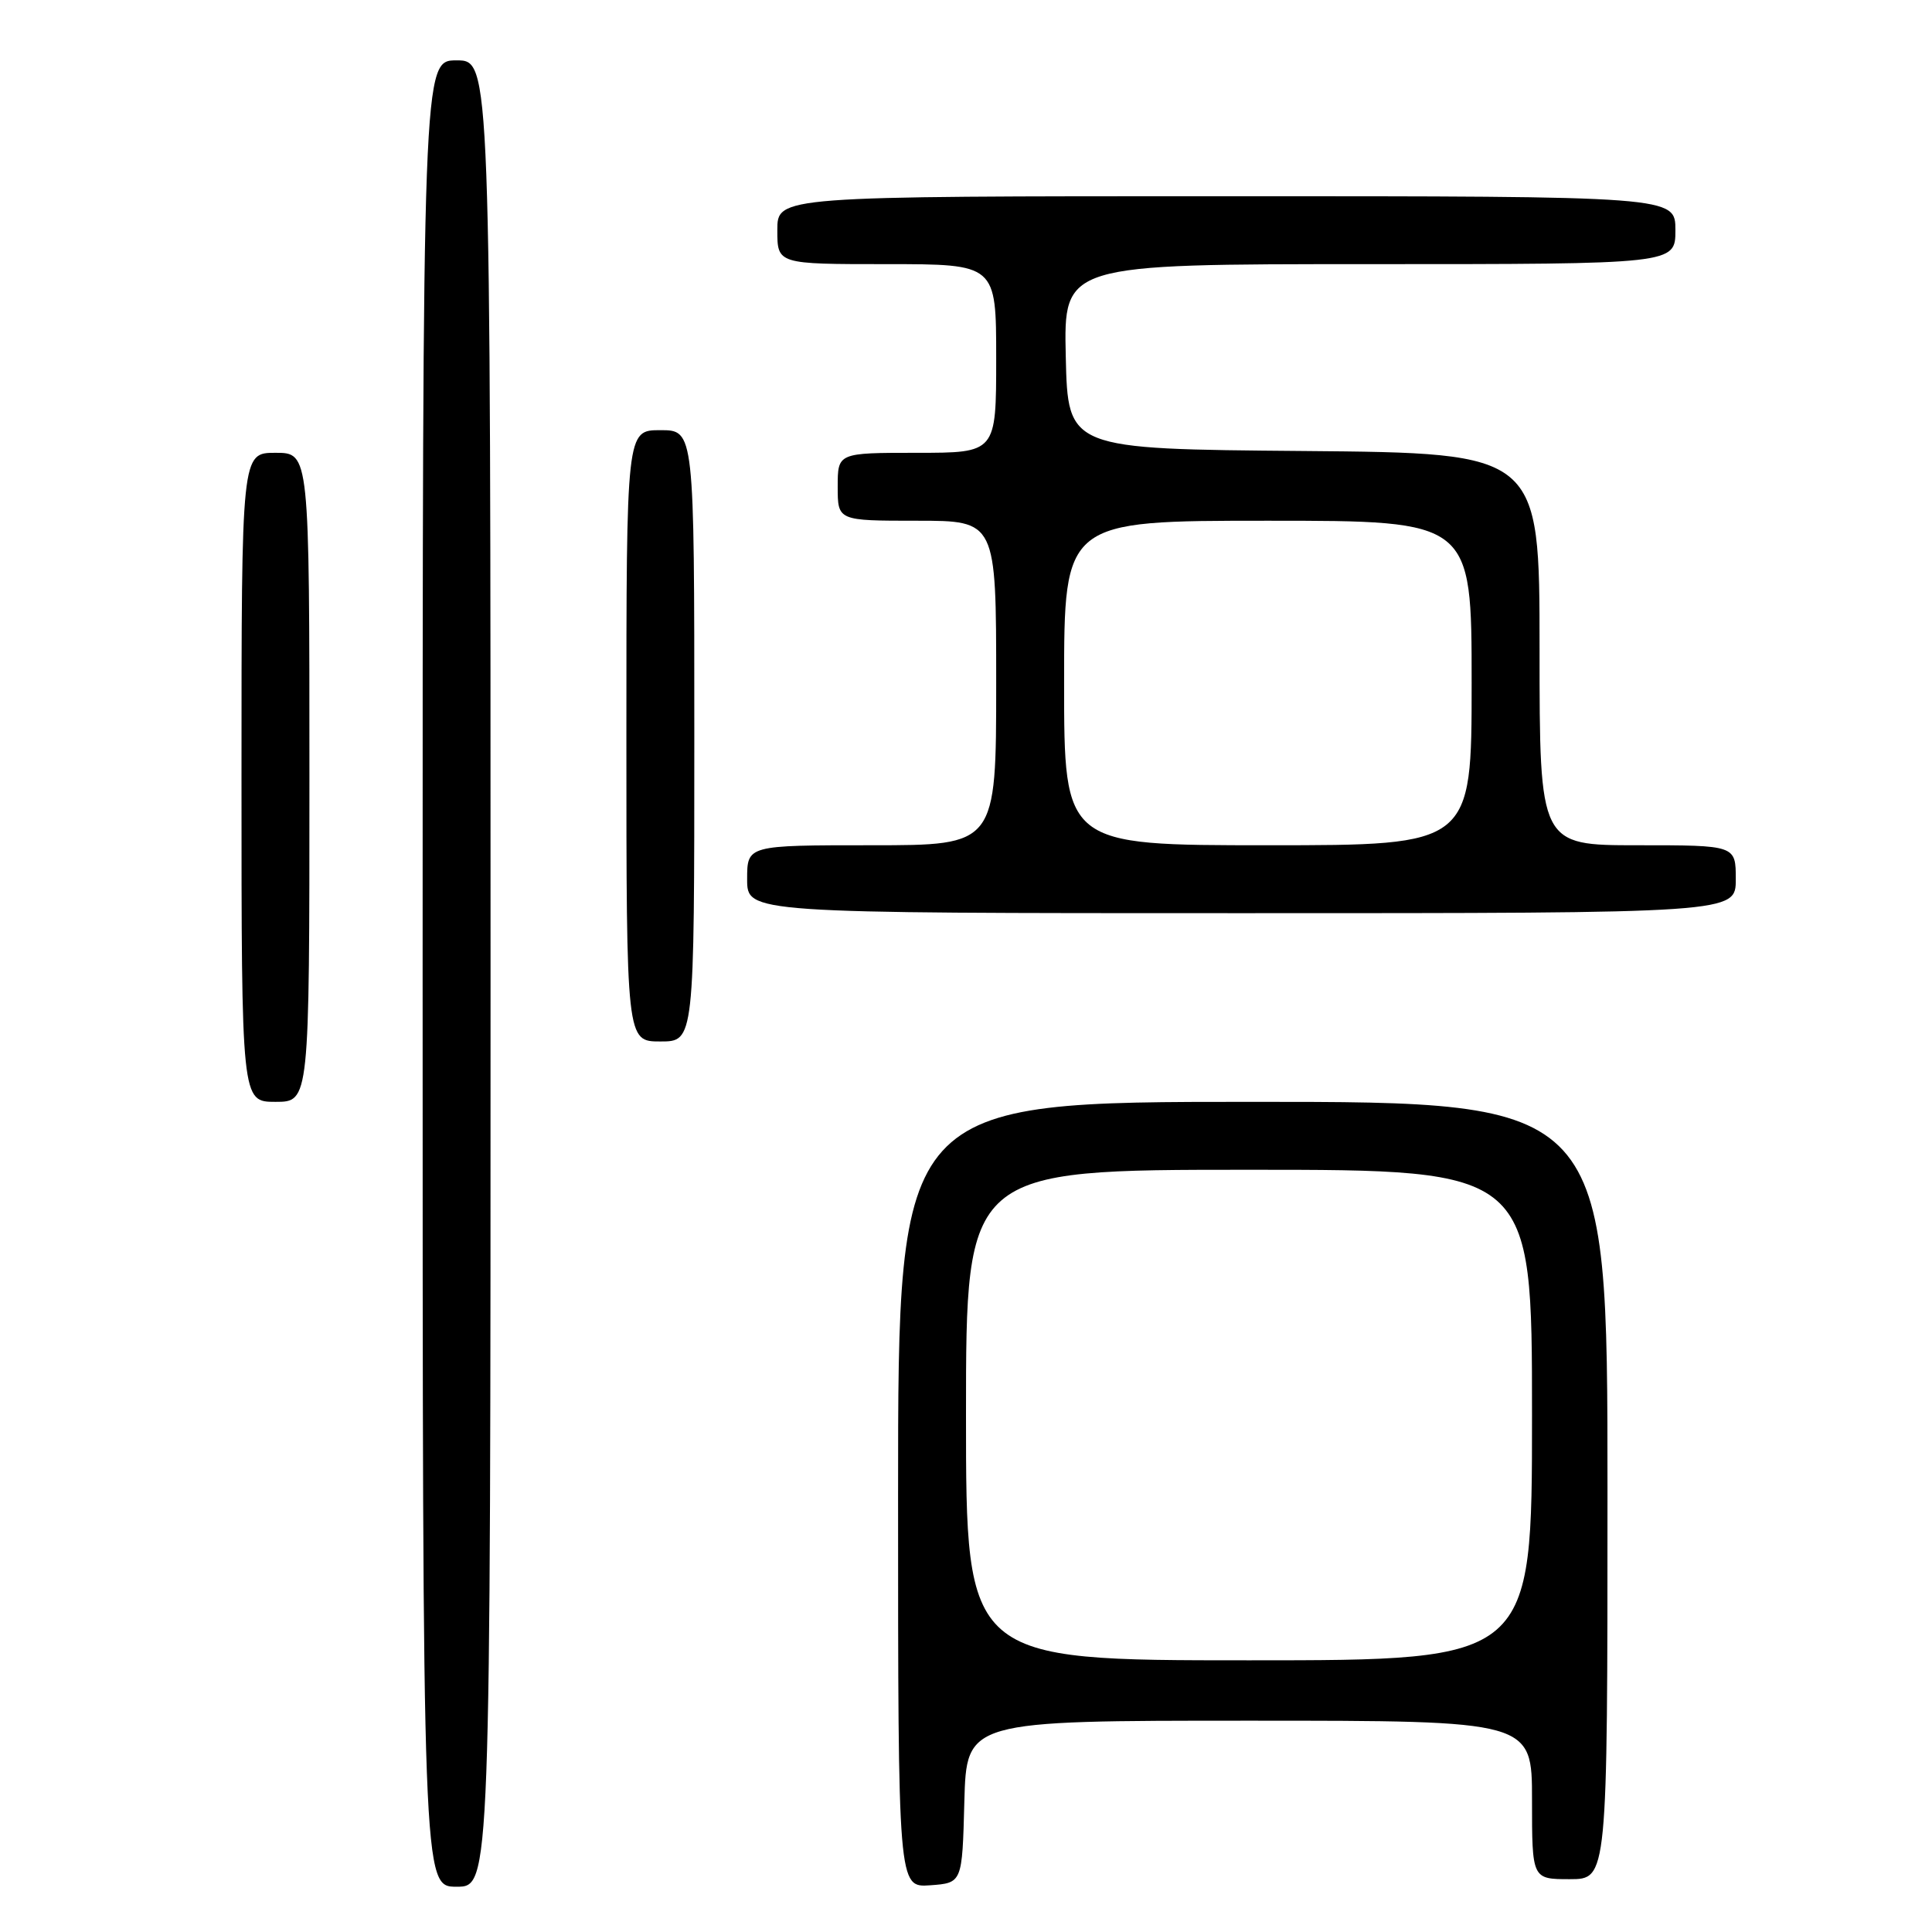 <?xml version="1.0" encoding="UTF-8" standalone="no"?>
<!DOCTYPE svg PUBLIC "-//W3C//DTD SVG 1.1//EN" "http://www.w3.org/Graphics/SVG/1.1/DTD/svg11.dtd" >
<svg xmlns="http://www.w3.org/2000/svg" xmlns:xlink="http://www.w3.org/1999/xlink" version="1.1" viewBox="0 0 256 256">
 <g >
 <path fill="currentColor"
d=" M 65.00 129.00 C 65.00 8.00 65.00 8.00 60.50 8.00 C 56.00 8.00 56.00 8.00 56.00 129.00 C 56.00 250.00 56.00 250.00 60.50 250.00 C 65.00 250.00 65.00 250.00 65.00 129.00 Z  M 127.78 238.75 C 128.07 228.00 128.07 228.00 165.53 228.00 C 203.00 228.00 203.00 228.00 203.00 238.50 C 203.00 249.00 203.00 249.00 208.00 249.00 C 213.00 249.00 213.00 249.00 213.00 197.50 C 213.00 146.00 213.00 146.00 166.00 146.00 C 119.00 146.00 119.00 146.00 119.00 198.06 C 119.00 250.11 119.00 250.11 123.25 249.81 C 127.50 249.50 127.50 249.50 127.78 238.75 Z  M 41.00 103.00 C 41.00 60.00 41.00 60.00 36.50 60.00 C 32.00 60.00 32.00 60.00 32.00 103.00 C 32.00 146.00 32.00 146.00 36.50 146.00 C 41.00 146.00 41.00 146.00 41.00 103.00 Z  M 92.00 97.50 C 92.00 57.00 92.00 57.00 87.50 57.00 C 83.00 57.00 83.00 57.00 83.00 97.50 C 83.00 138.00 83.00 138.00 87.50 138.00 C 92.00 138.00 92.00 138.00 92.00 97.50 Z  M 230.00 116.50 C 230.00 112.00 230.00 112.00 217.00 112.00 C 204.00 112.00 204.00 112.00 204.00 86.01 C 204.00 60.03 204.00 60.03 172.75 59.76 C 141.50 59.50 141.50 59.50 141.22 47.25 C 140.94 35.00 140.94 35.00 181.47 35.00 C 222.00 35.00 222.00 35.00 222.00 30.50 C 222.00 26.00 222.00 26.00 162.50 26.00 C 103.00 26.00 103.00 26.00 103.00 30.50 C 103.00 35.00 103.00 35.00 117.50 35.00 C 132.00 35.00 132.00 35.00 132.00 47.50 C 132.00 60.00 132.00 60.00 121.50 60.00 C 111.00 60.00 111.00 60.00 111.00 64.50 C 111.00 69.00 111.00 69.00 121.50 69.00 C 132.00 69.00 132.00 69.00 132.00 90.50 C 132.00 112.00 132.00 112.00 115.50 112.00 C 99.00 112.00 99.00 112.00 99.00 116.50 C 99.00 121.00 99.00 121.00 164.50 121.00 C 230.00 121.00 230.00 121.00 230.00 116.50 Z  M 128.00 187.50 C 128.00 155.00 128.00 155.00 165.50 155.00 C 203.00 155.00 203.00 155.00 203.00 187.50 C 203.00 220.00 203.00 220.00 165.50 220.00 C 128.00 220.00 128.00 220.00 128.00 187.50 Z  M 141.00 90.50 C 141.00 69.00 141.00 69.00 168.00 69.00 C 195.00 69.00 195.00 69.00 195.00 90.50 C 195.00 112.00 195.00 112.00 168.00 112.00 C 141.00 112.00 141.00 112.00 141.00 90.50 Z "/>
</g>
</svg>